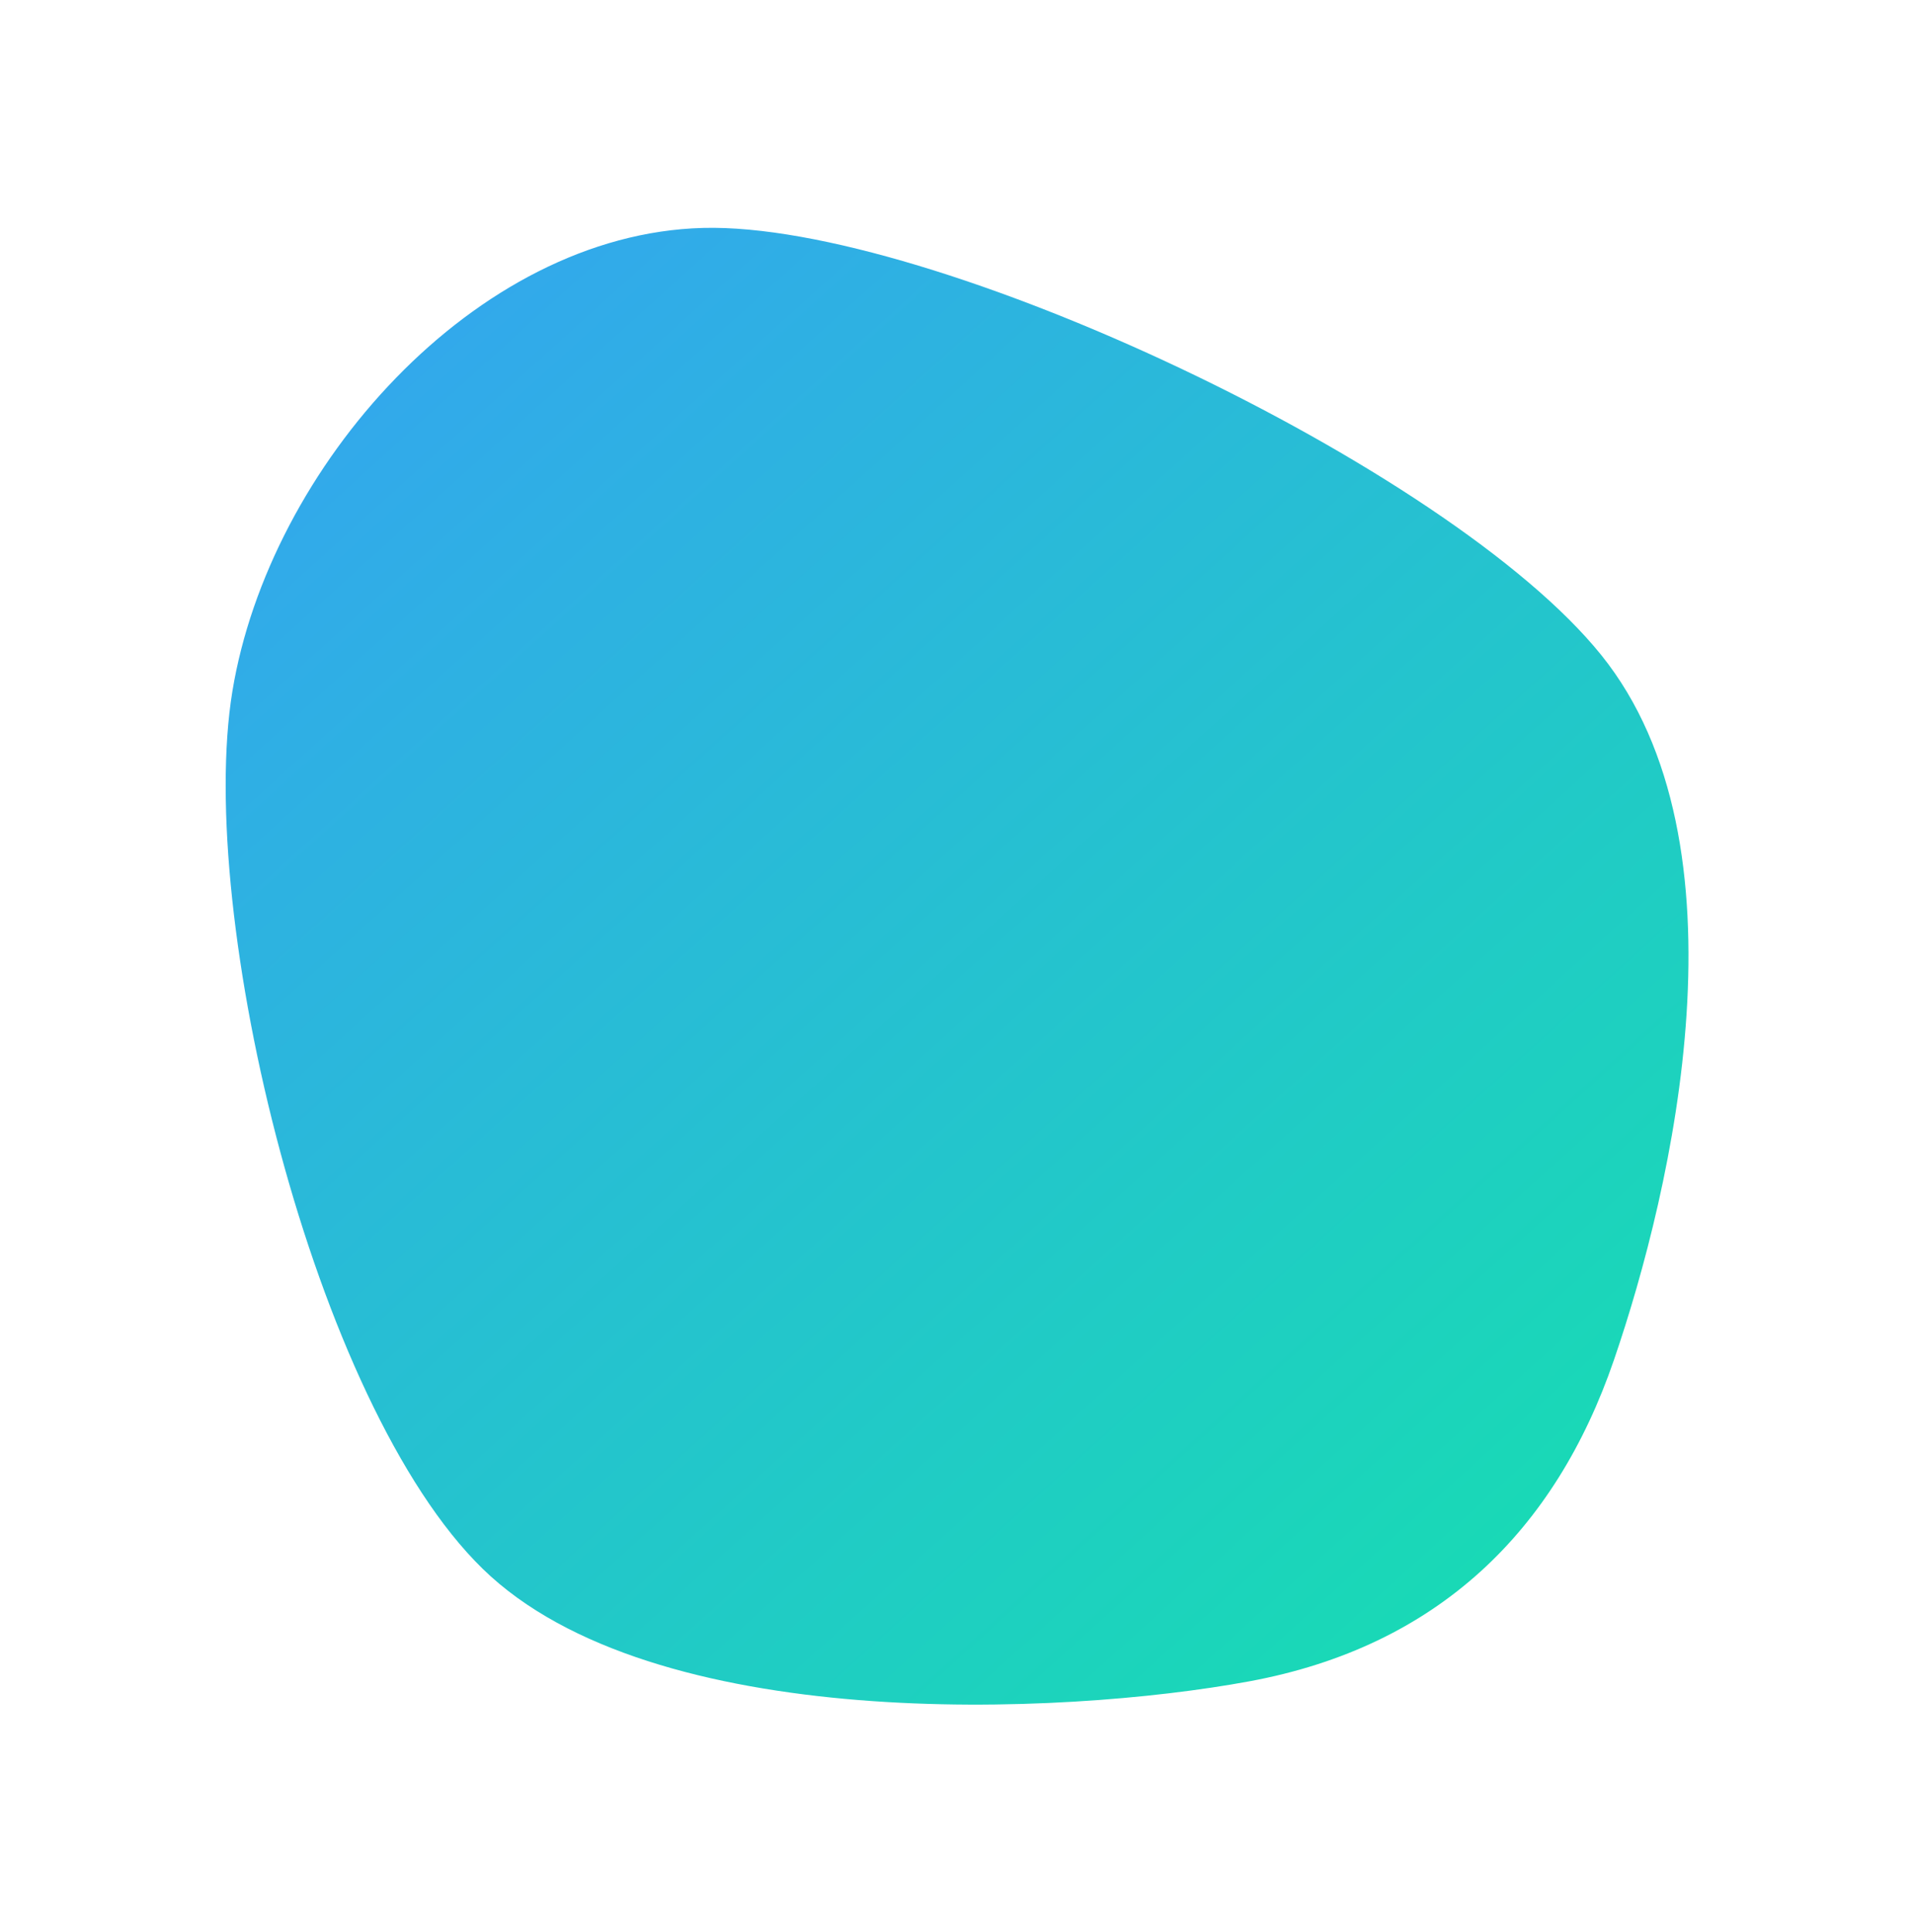 <svg width="512" height="517" viewBox="0 0 512 517" fill="none" xmlns="http://www.w3.org/2000/svg">
<g filter="url(#filter0_f_695_1020)">
<path d="M129.232 419.784C83.871 375.632 52.38 244.732 62.2 184.932C72.02 125.132 127.091 62.594 188.153 60.984C249.215 59.374 387.938 124.794 428.573 175.273C469.208 225.752 447.664 318.095 431.963 363.858C416.263 409.62 384.823 440.526 334.368 449.847C283.913 459.168 174.593 463.937 129.232 419.784C83.871 375.632 52.38 244.732 62.2 184.932L129.232 419.784Z" fill="url(#paint0_linear_695_1020)"/>
</g>
<defs>
<filter id="filter0_f_695_1020" x="0.4" y="0.955" width="511.512" height="515.122" filterUnits="userSpaceOnUse" color-interpolation-filters="sRGB">
<feFlood flood-opacity="0" result="BackgroundImageFix"/>
<feBlend mode="normal" in="SourceGraphic" in2="BackgroundImageFix" result="shape"/>
<feGaussianBlur stdDeviation="30" result="effect1_foregroundBlur_695_1020"/>
</filter>
<linearGradient id="paint0_linear_695_1020" x1="392.913" y1="423.492" x2="103.08" y2="103.289" gradientUnits="userSpaceOnUse">
<stop stop-color="#19D9B6"/>
<stop offset="1" stop-color="#32A9EB"/>
</linearGradient>
</defs>
</svg>
